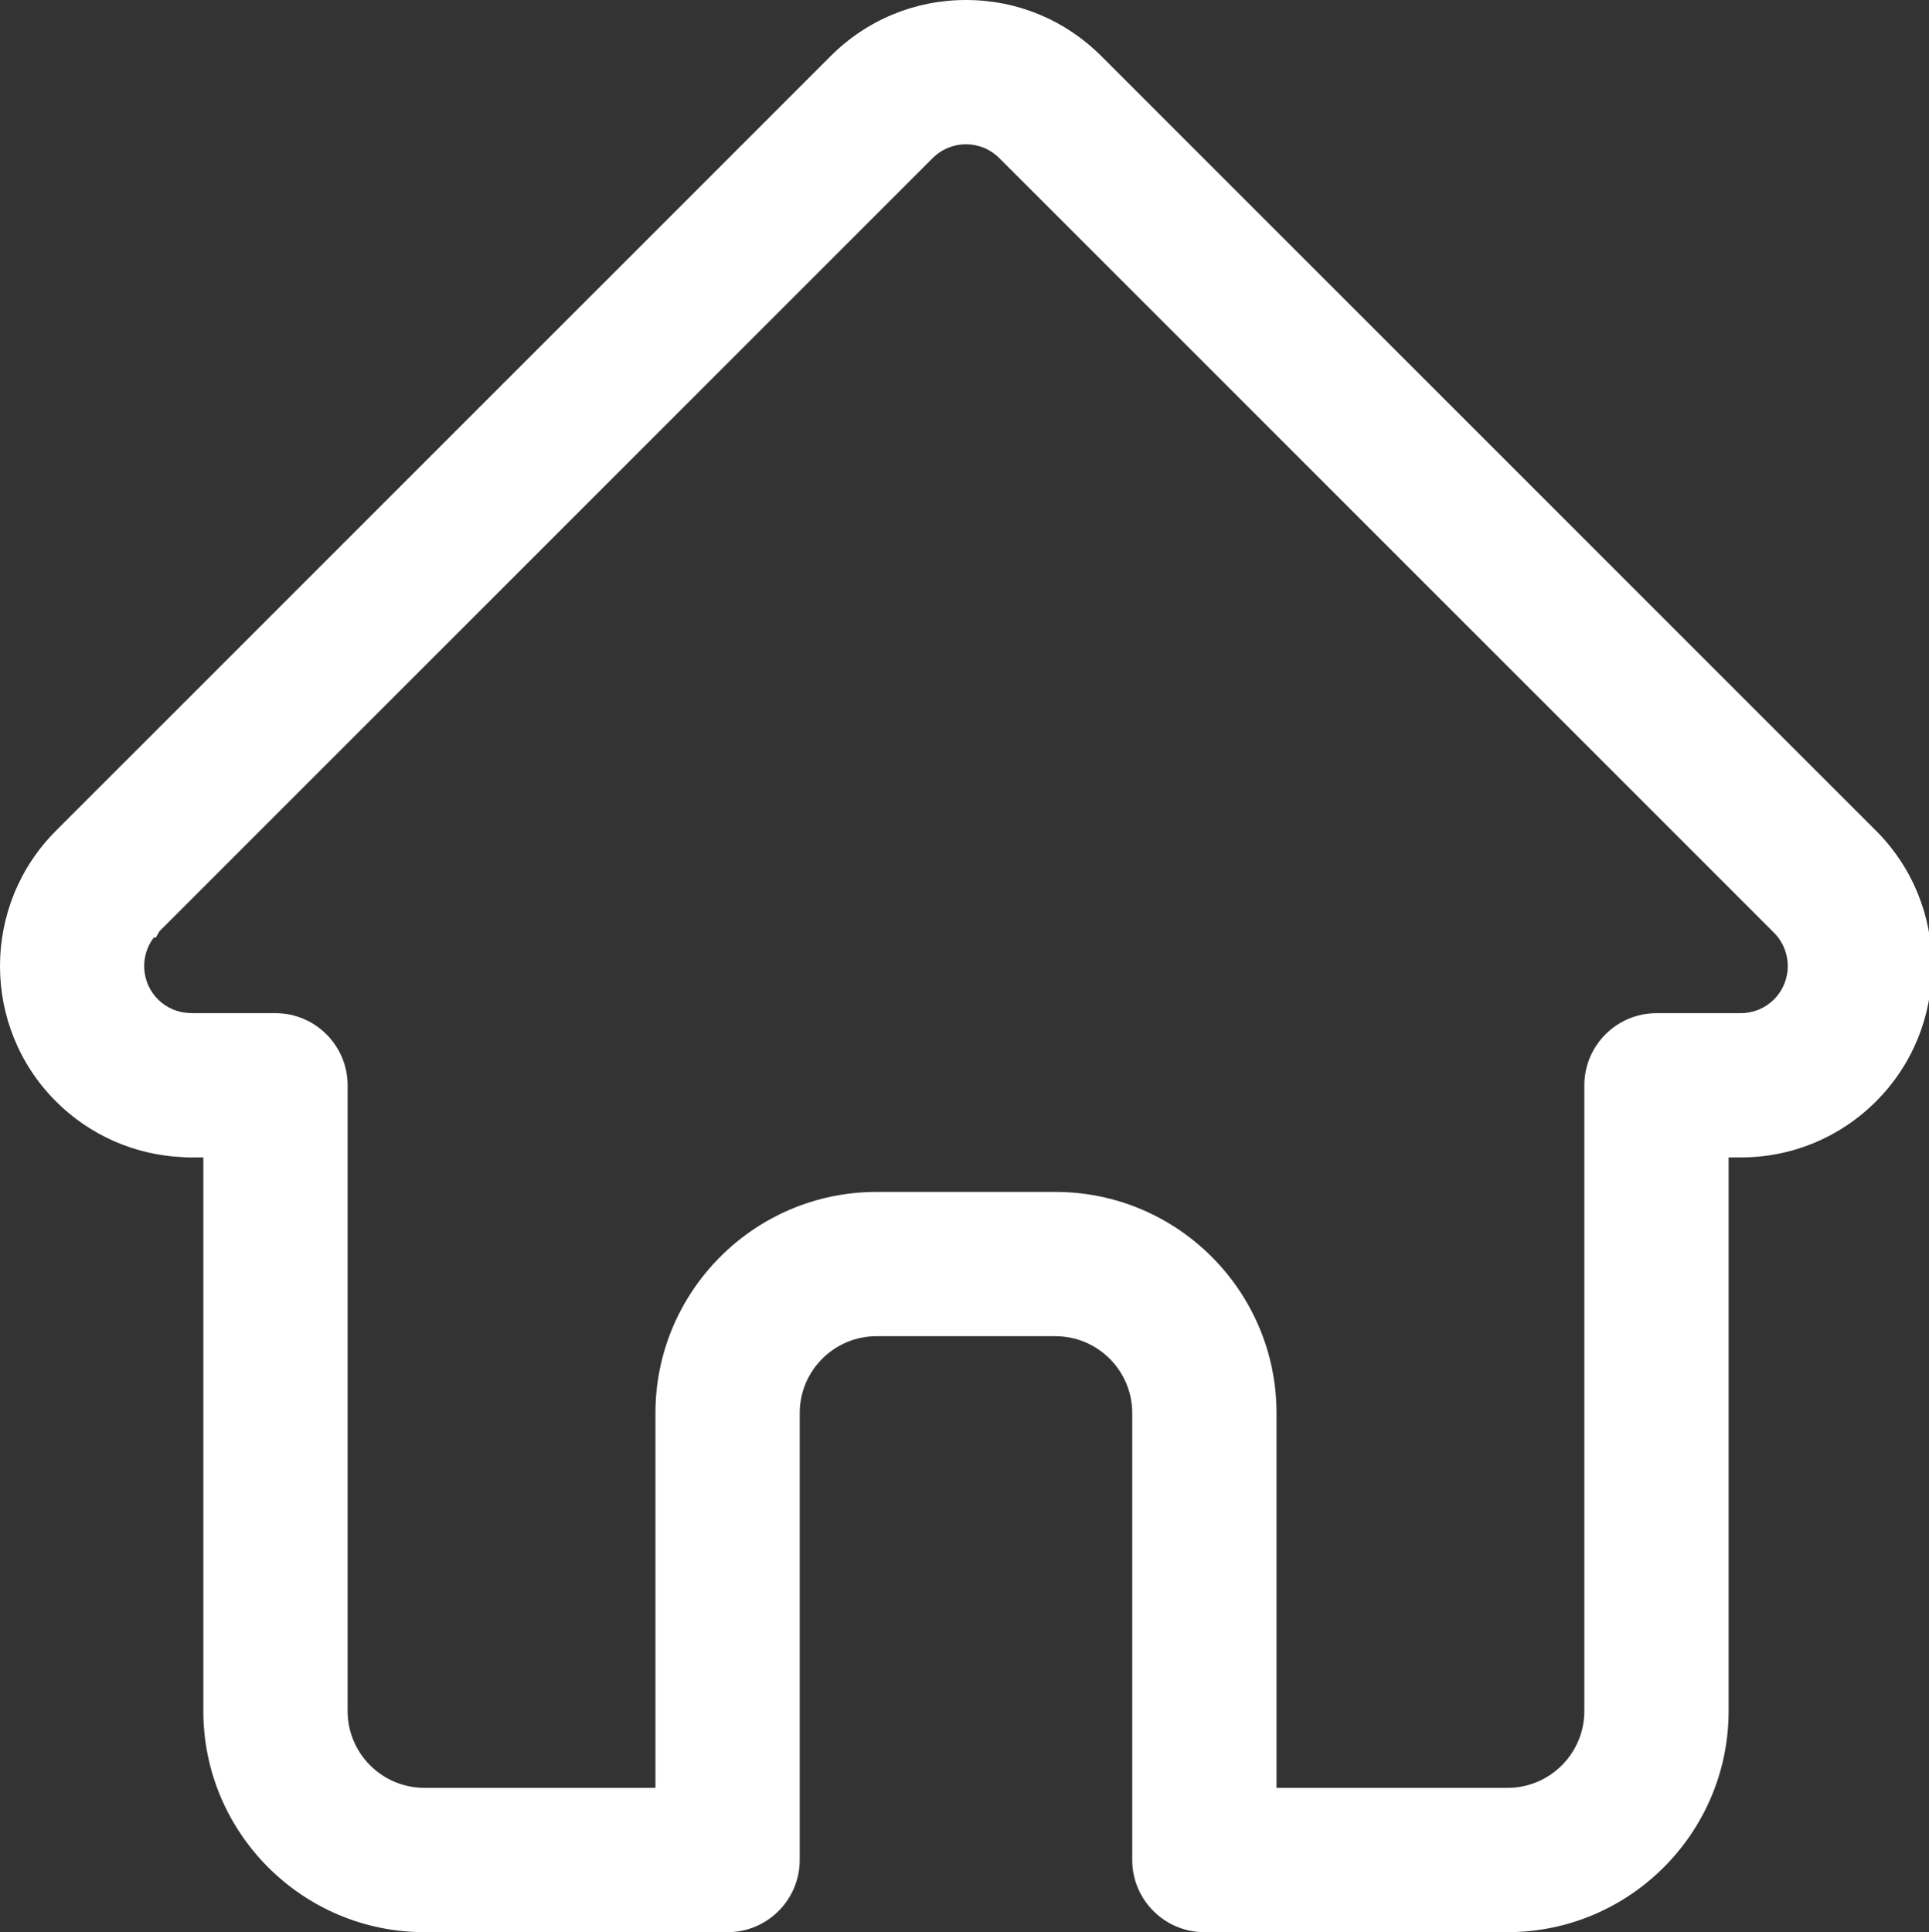 <?xml version="1.0" encoding="utf-8"?>
<!-- Generator: Adobe Illustrator 17.0.0, SVG Export Plug-In . SVG Version: 6.00 Build 0)  -->
<!DOCTYPE svg PUBLIC "-//W3C//DTD SVG 1.1//EN" "http://www.w3.org/Graphics/SVG/1.1/DTD/svg11.dtd">
<svg version="1.1" id="Capa_1" xmlns="http://www.w3.org/2000/svg" xmlns:xlink="http://www.w3.org/1999/xlink" x="0px" y="0px"
	 width="292.312px" height="292.804px" viewBox="0 -6.046 292.312 292.804" enable-background="new 0 -6.046 292.312 292.804"
	 xml:space="preserve">
<rect x="0" y="-6.046" width="292.312" height="292.804" fill="#333333" stroke="none"/>
<path fill="#FFFFFF" d="M284.339,119.9L166.884,2.449c-5.476-5.478-12.757-8.495-20.502-8.495c-7.745,0-15.026,3.017-20.504,8.495
	L8.536,119.788l-0.122,0.124c-11.241,11.305-11.216,29.673,0.055,40.943c5.122,5.125,11.929,8.125,19.175,8.455
	c0.33,0.03,0.659,0.045,0.991,0.045h2.177v83.895c0,18.477,15.033,33.509,33.511,33.509h45.931c6.028,0,10.932-4.904,10.932-10.932
	v-67.735c0-6.422,5.226-11.647,11.649-11.647h27.092c6.422,0,11.647,5.225,11.647,11.647v67.735c0,6.028,4.904,10.932,10.932,10.932
	h45.931c18.478,0,33.511-15.032,33.511-33.509v-83.895h1.839c7.743,0,15.025-3.018,20.504-8.497
	C295.572,149.572,295.59,131.207,284.339,119.9z M159.928,174.58h-27.092c-18.479,0-33.513,15.033-33.513,33.511v56.803h-35
	c-6.422,0-11.647-5.224-11.647-11.645v-94.826c0-6.028-4.904-10.932-10.932-10.932H29.273c-0.145-0.009-0.288-0.015-0.431-0.017
	c-1.861-0.033-3.604-0.77-4.909-2.077c-2.548-2.548-2.76-6.563-0.638-9.357l0.313,0l0.559-0.964l117.174-117.17
	c1.345-1.346,3.134-2.088,5.04-2.088c1.904,0,3.694,0.742,5.042,2.089l117.419,117.415c2.765,2.784,2.759,7.305-0.011,10.078
	c-1.349,1.349-3.141,2.092-5.044,2.092h-12.771c-6.028,0-10.932,4.904-10.932,10.932v94.826c0,6.421-5.225,11.645-11.647,11.645
	h-34.999v-56.803C193.438,189.613,178.406,174.58,159.928,174.58z"/>
</svg>
